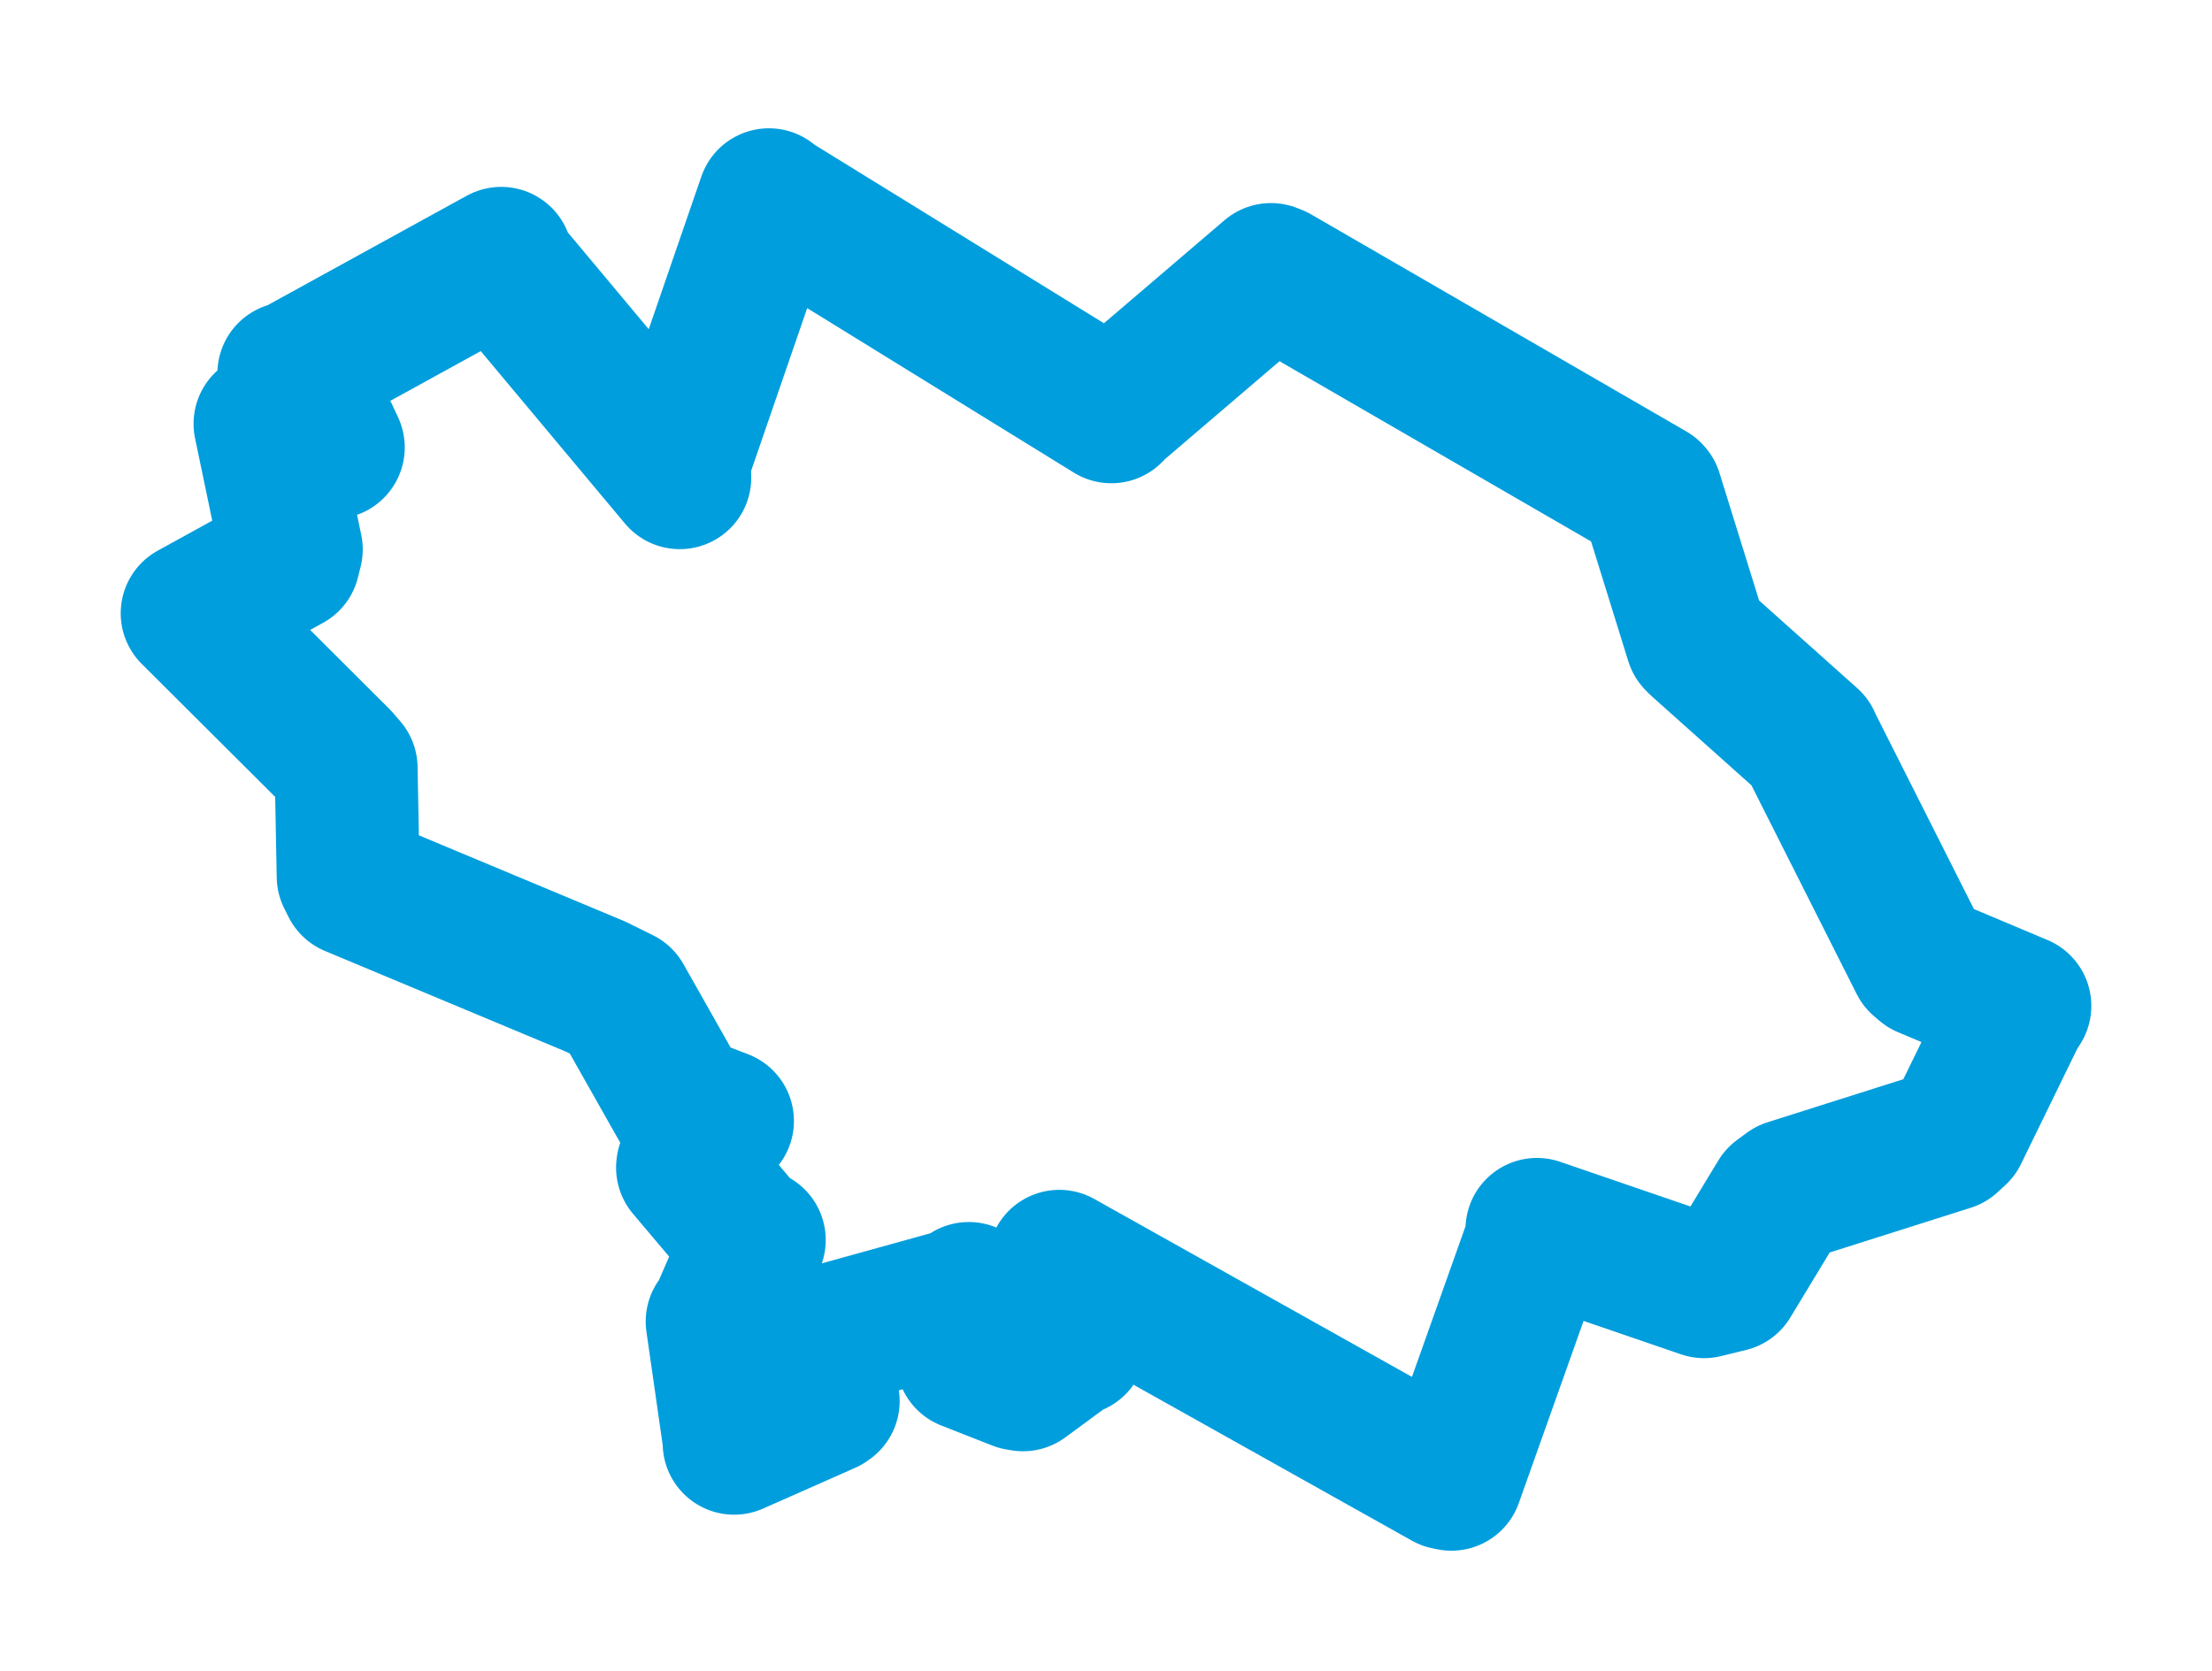 <svg viewBox="0 0 92.691 70.053" width="92.691" height="70.053" xmlns="http://www.w3.org/2000/svg">
  <title>Železný Brod, okres Jablonec nad Nisou, Liberecký kraj, Severovýchod, Česko</title>
  <desc>Geojson of Železný Brod, okres Jablonec nad Nisou, Liberecký kraj, Severovýchod, Česko</desc>
  <polygon points="8.053,25.704 14.188,31.821 14.503,32.185 14.59,36.735 14.77,37.094 24.963,41.354 26.032,41.883 28.537,46.315 30.274,46.983 28.818,48.884 28.811,48.939 31.296,51.882 31.606,51.973 30.114,55.414 30.052,55.39 30.773,60.41 30.764,60.491 34.622,58.783 34.704,58.725 33.63,56.373 33.66,56.275 40.396,54.408 40.598,54.214 40.799,56.573 40.537,56.96 42.676,57.8 42.869,57.832 44.791,56.417 45.039,56.33 44.374,53.038 44.39,52.865 60.627,61.961 60.82,62 64.478,51.71 64.404,51.528 71.408,53.93 72.458,53.672 74.566,50.191 74.969,49.894 81.678,47.767 81.995,47.476 84.432,42.482 84.639,42.161 80.693,40.501 80.476,40.315 75.886,31.208 75.828,31.075 71.195,26.936 71.093,26.83 69.19,20.705 69.165,20.676 53.444,11.579 53.258,11.506 46.755,17.066 46.57,17.26 32.266,8.434 32.221,8.372 28.463,19.283 28.485,20.022 21.019,11.092 21.002,10.828 12.327,15.598 12.105,15.652 13.726,18.237 13.965,18.754 11.405,17.738 11.106,17.761 12.205,23.028 12.092,23.482 8.053,25.704" stroke="#009edd" stroke-width="5.99px" fill="none" stroke-linejoin="round" vector-effect="non-scaling-stroke"></polygon>
</svg>